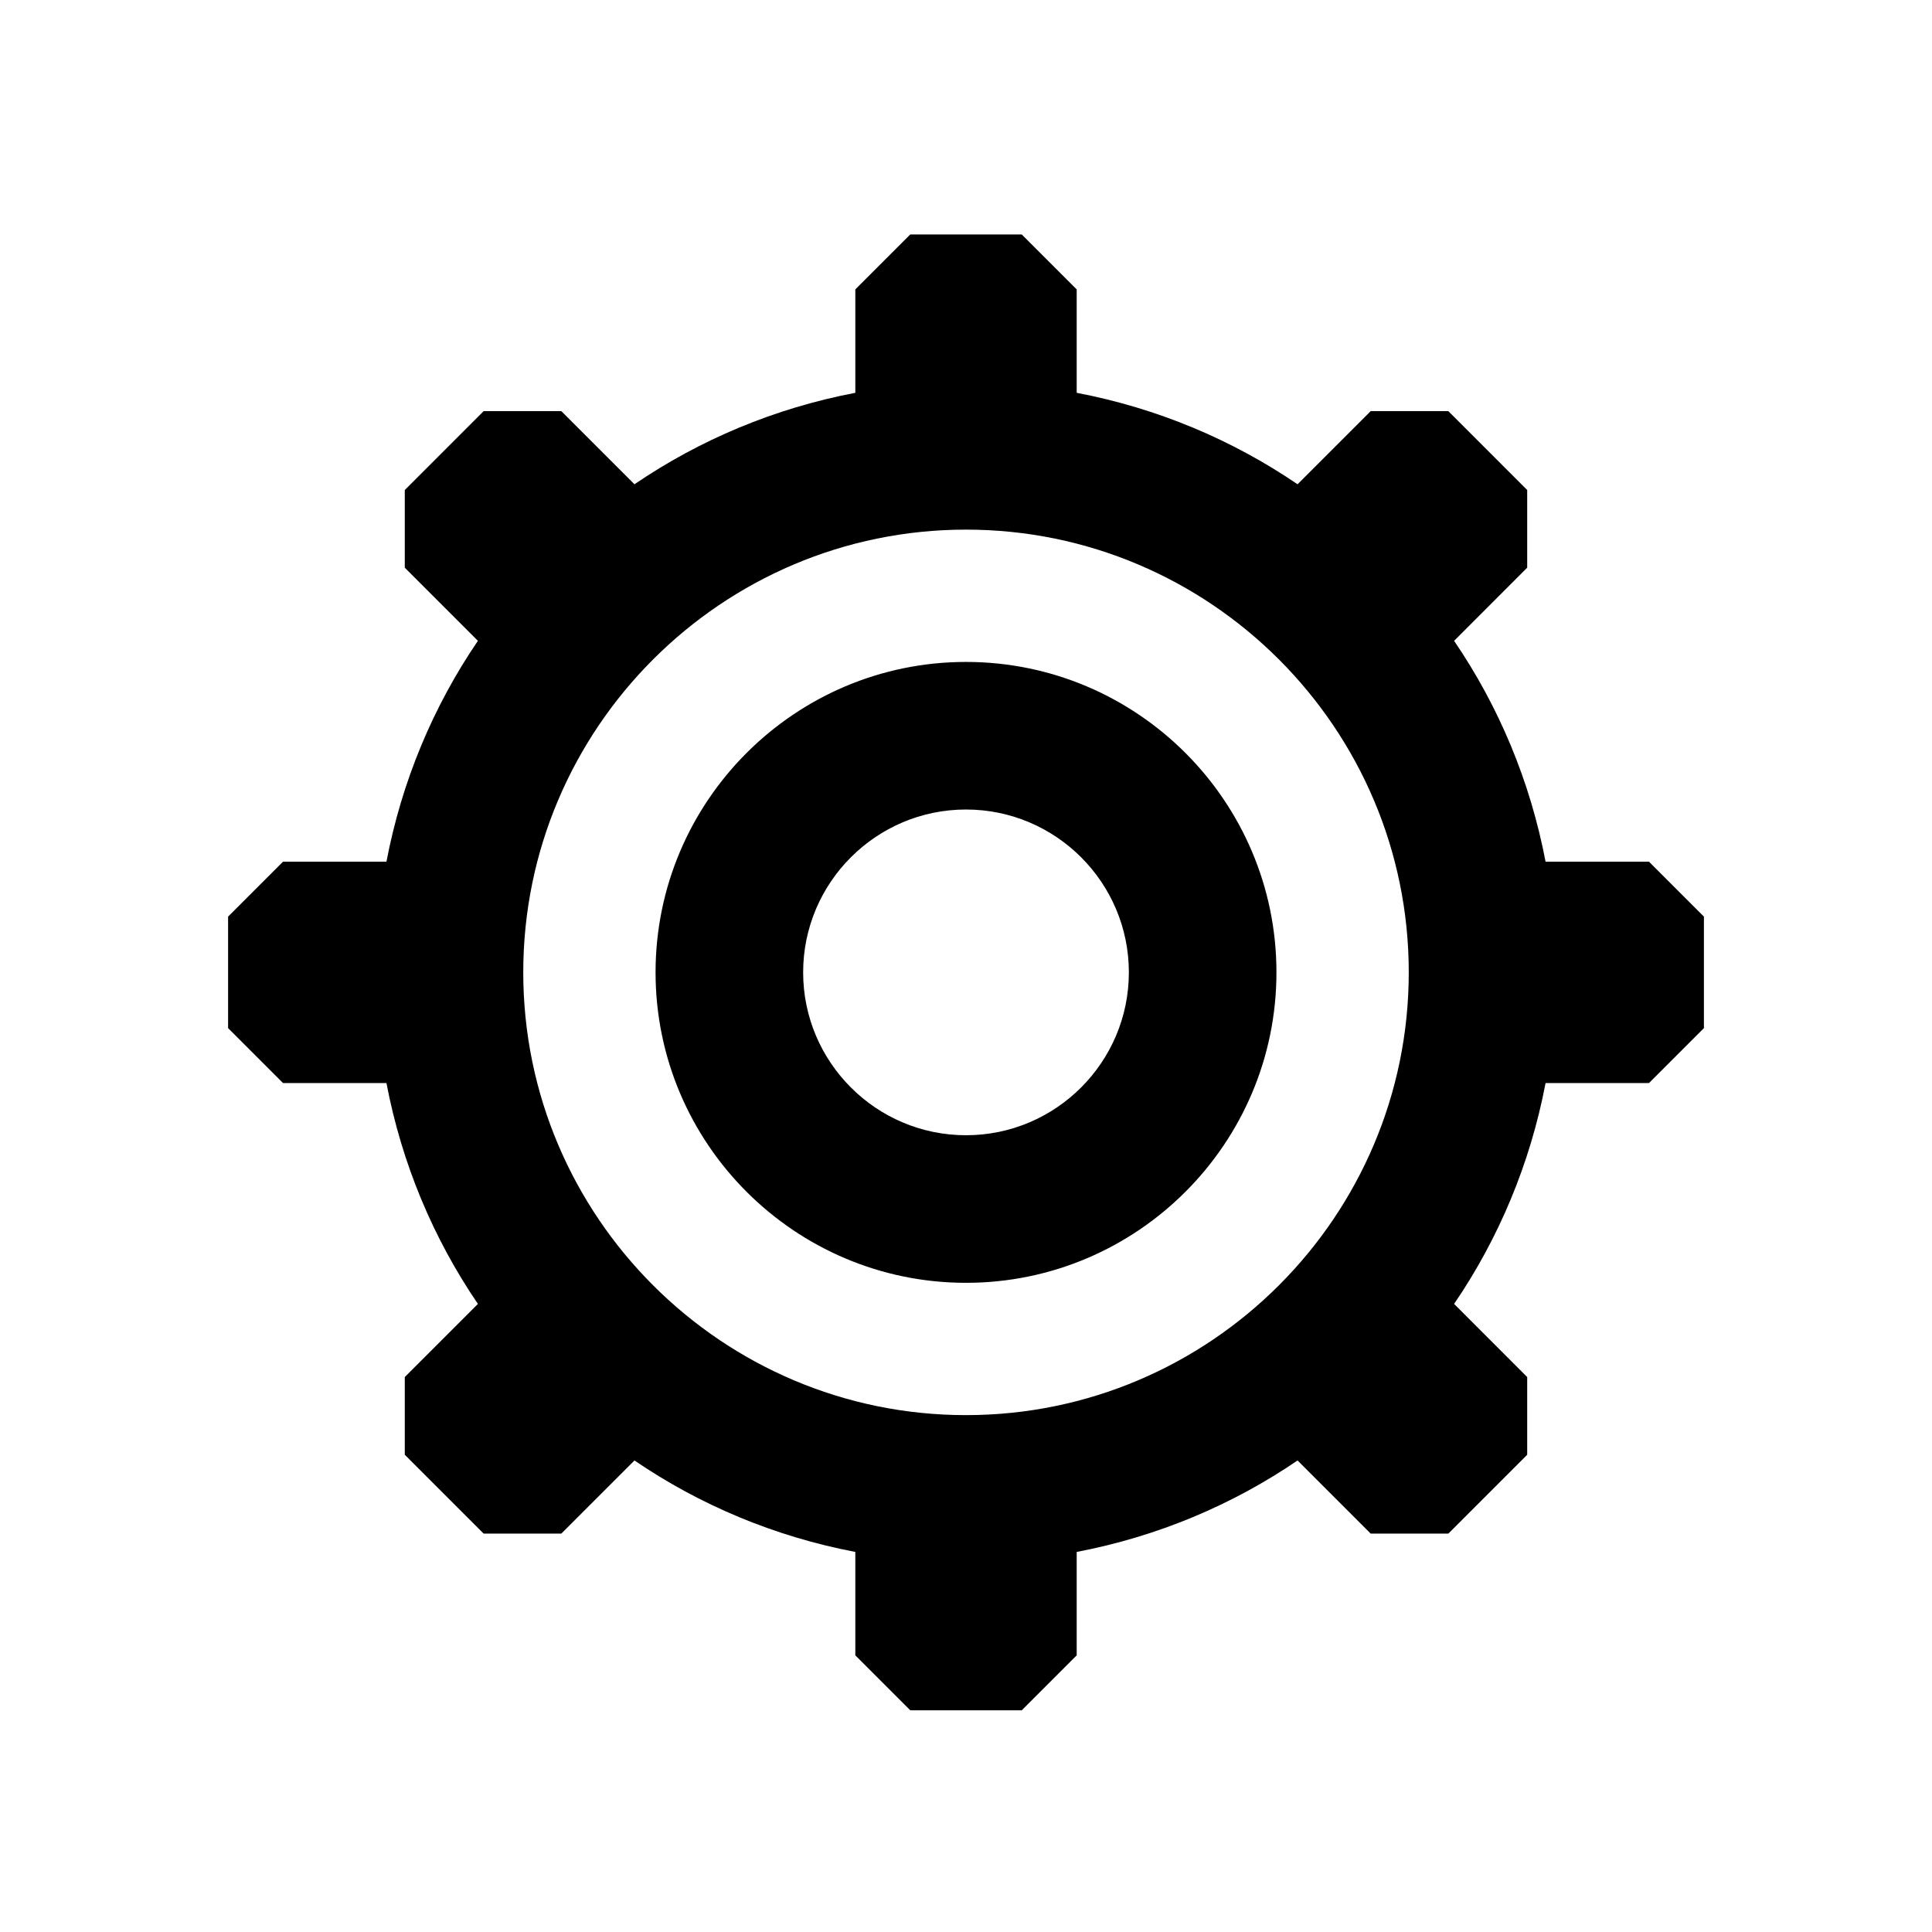  <svg
                  width="23px"
                  height="23px"
                  viewBox="0 0 1024 1024"
                  data-aut-id="icon"
                  fill-rule="evenodd"
                >
                  <path d="M873.997 456.711H819.182C811.047 414.001 794.347 374.323 770.704 339.651L809.444 300.892V259.727L767.653 217.918H726.489L687.73 256.677C653.058 233.054 613.38 216.334 570.67 208.199V153.384L541.552 124.266H482.455L453.337 153.384V208.199C410.628 216.334 370.949 233.054 336.277 256.677L297.518 217.918H256.334L214.544 259.727V300.892L253.303 339.651C229.661 374.323 212.96 414.001 204.825 456.711H150.011L120.893 485.829V544.926L150.011 574.044H204.825C212.96 616.753 229.661 656.431 253.303 691.103L214.544 729.863V771.047L256.334 812.837H297.518L336.277 774.078C370.949 797.72 410.628 814.421 453.337 822.556V877.37L482.455 906.488H541.552L570.67 877.37V822.556C613.38 814.421 653.058 797.72 687.73 774.078L726.489 812.837H767.653L809.444 771.047V729.863L770.704 691.103C794.347 656.431 811.047 616.753 819.182 574.044H873.997L903.115 544.926V485.829L873.997 456.711ZM512.004 750.044C382.605 750.044 277.337 644.776 277.337 515.377C277.337 385.978 382.605 280.711 512.004 280.711C641.403 280.711 746.67 385.978 746.67 515.377C746.67 644.776 641.403 750.044 512.004 750.044ZM512.004 350.839C421.266 350.839 347.463 424.641 347.463 515.379C347.463 606.117 421.266 679.92 512.004 679.92C602.741 679.92 676.544 606.117 676.544 515.379C676.544 424.641 602.741 350.839 512.004 350.839ZM512.004 601.697C464.405 601.697 425.685 562.977 425.685 515.379C425.685 467.781 464.405 429.061 512.004 429.061C559.602 429.061 598.322 467.781 598.322 515.379C598.322 562.977 559.602 601.697 512.004 601.697Z"></path>
                </svg>